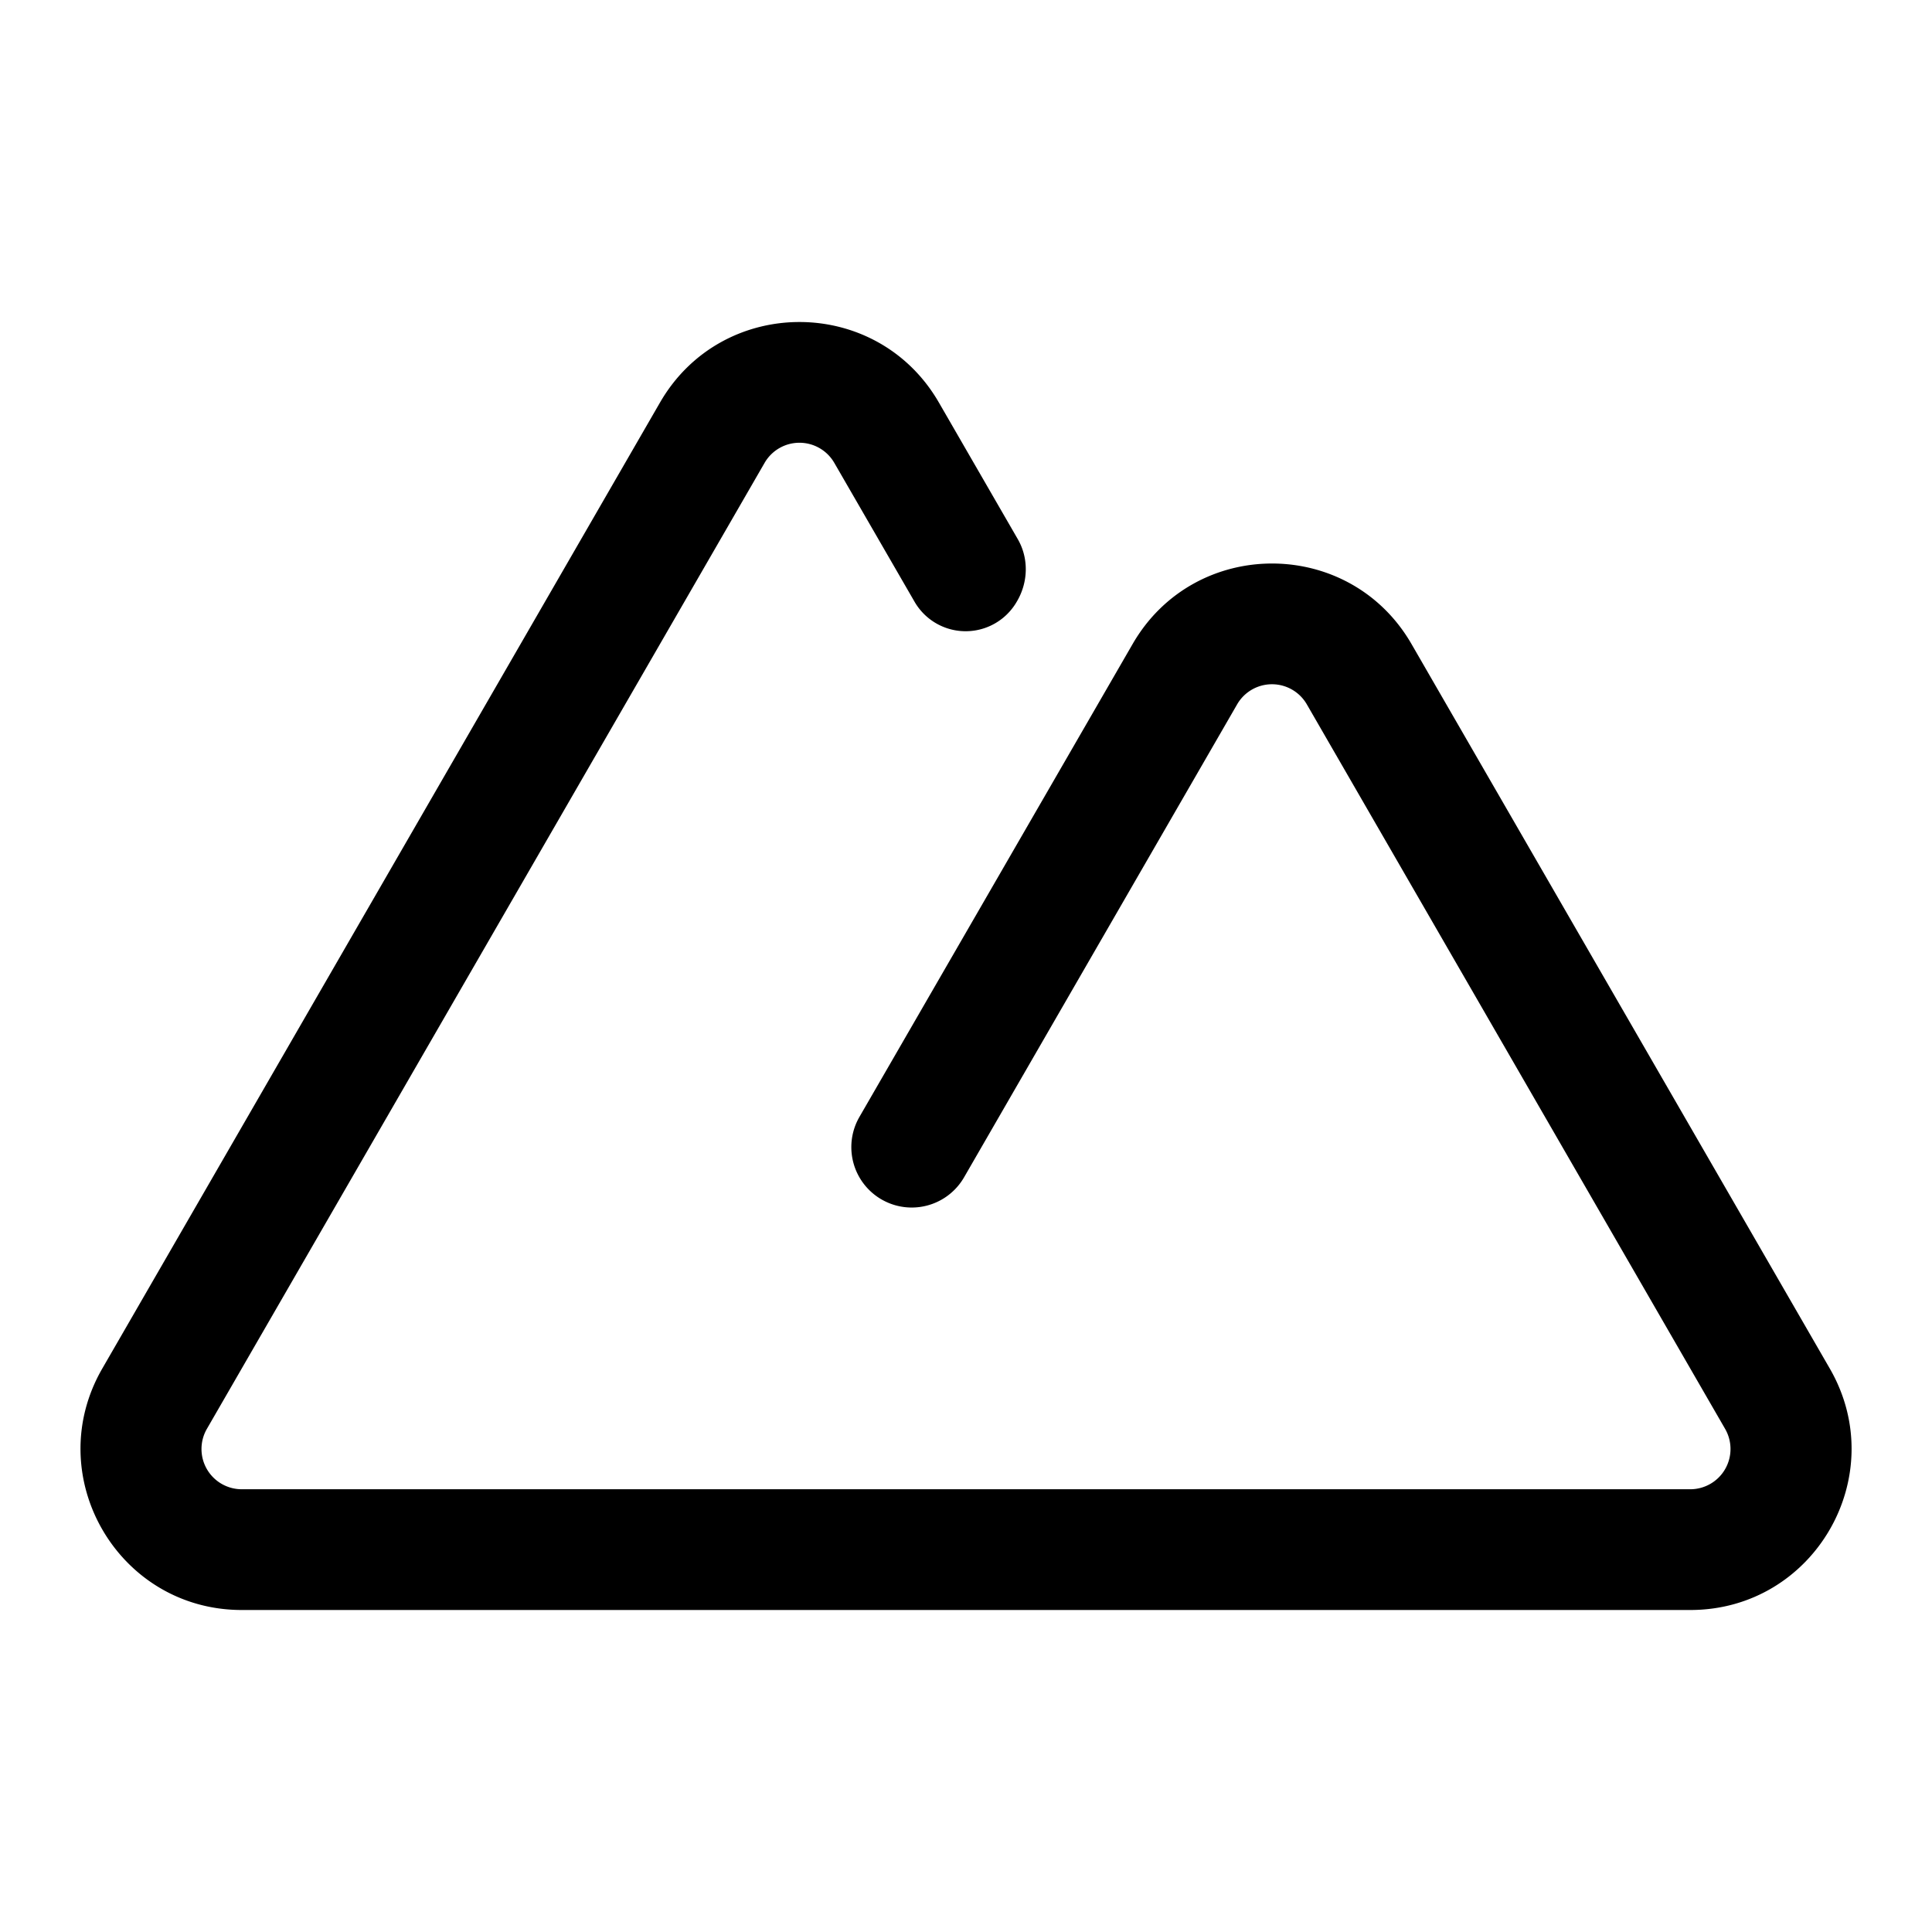 <svg xmlns="http://www.w3.org/2000/svg" width="24" height="24" fill="currentColor" viewBox="0 0 24 24">
  <path d="M2.57 17.75a.5.5 0 0 0 .433.75h17.994a.5.5 0 0 0 .433-.75l-5.196-9a.5.5 0 0 0-.866 0l-3.392 5.875a.75.75 0 1 1-1.3-.75L14.07 8c.77-1.333 2.694-1.333 3.464 0l5.196 9c.77 1.333-.192 3-1.732 3H3.003c-1.54 0-2.502-1.667-1.732-3L8.199 5c.77-1.333 2.694-1.333 3.464 0l.98 1.697c.139.24.13.537-.011.775a.733.733 0 0 1-1.27.005l-.998-1.727a.5.5 0 0 0-.866 0l-6.928 12Z"/>
</svg>
